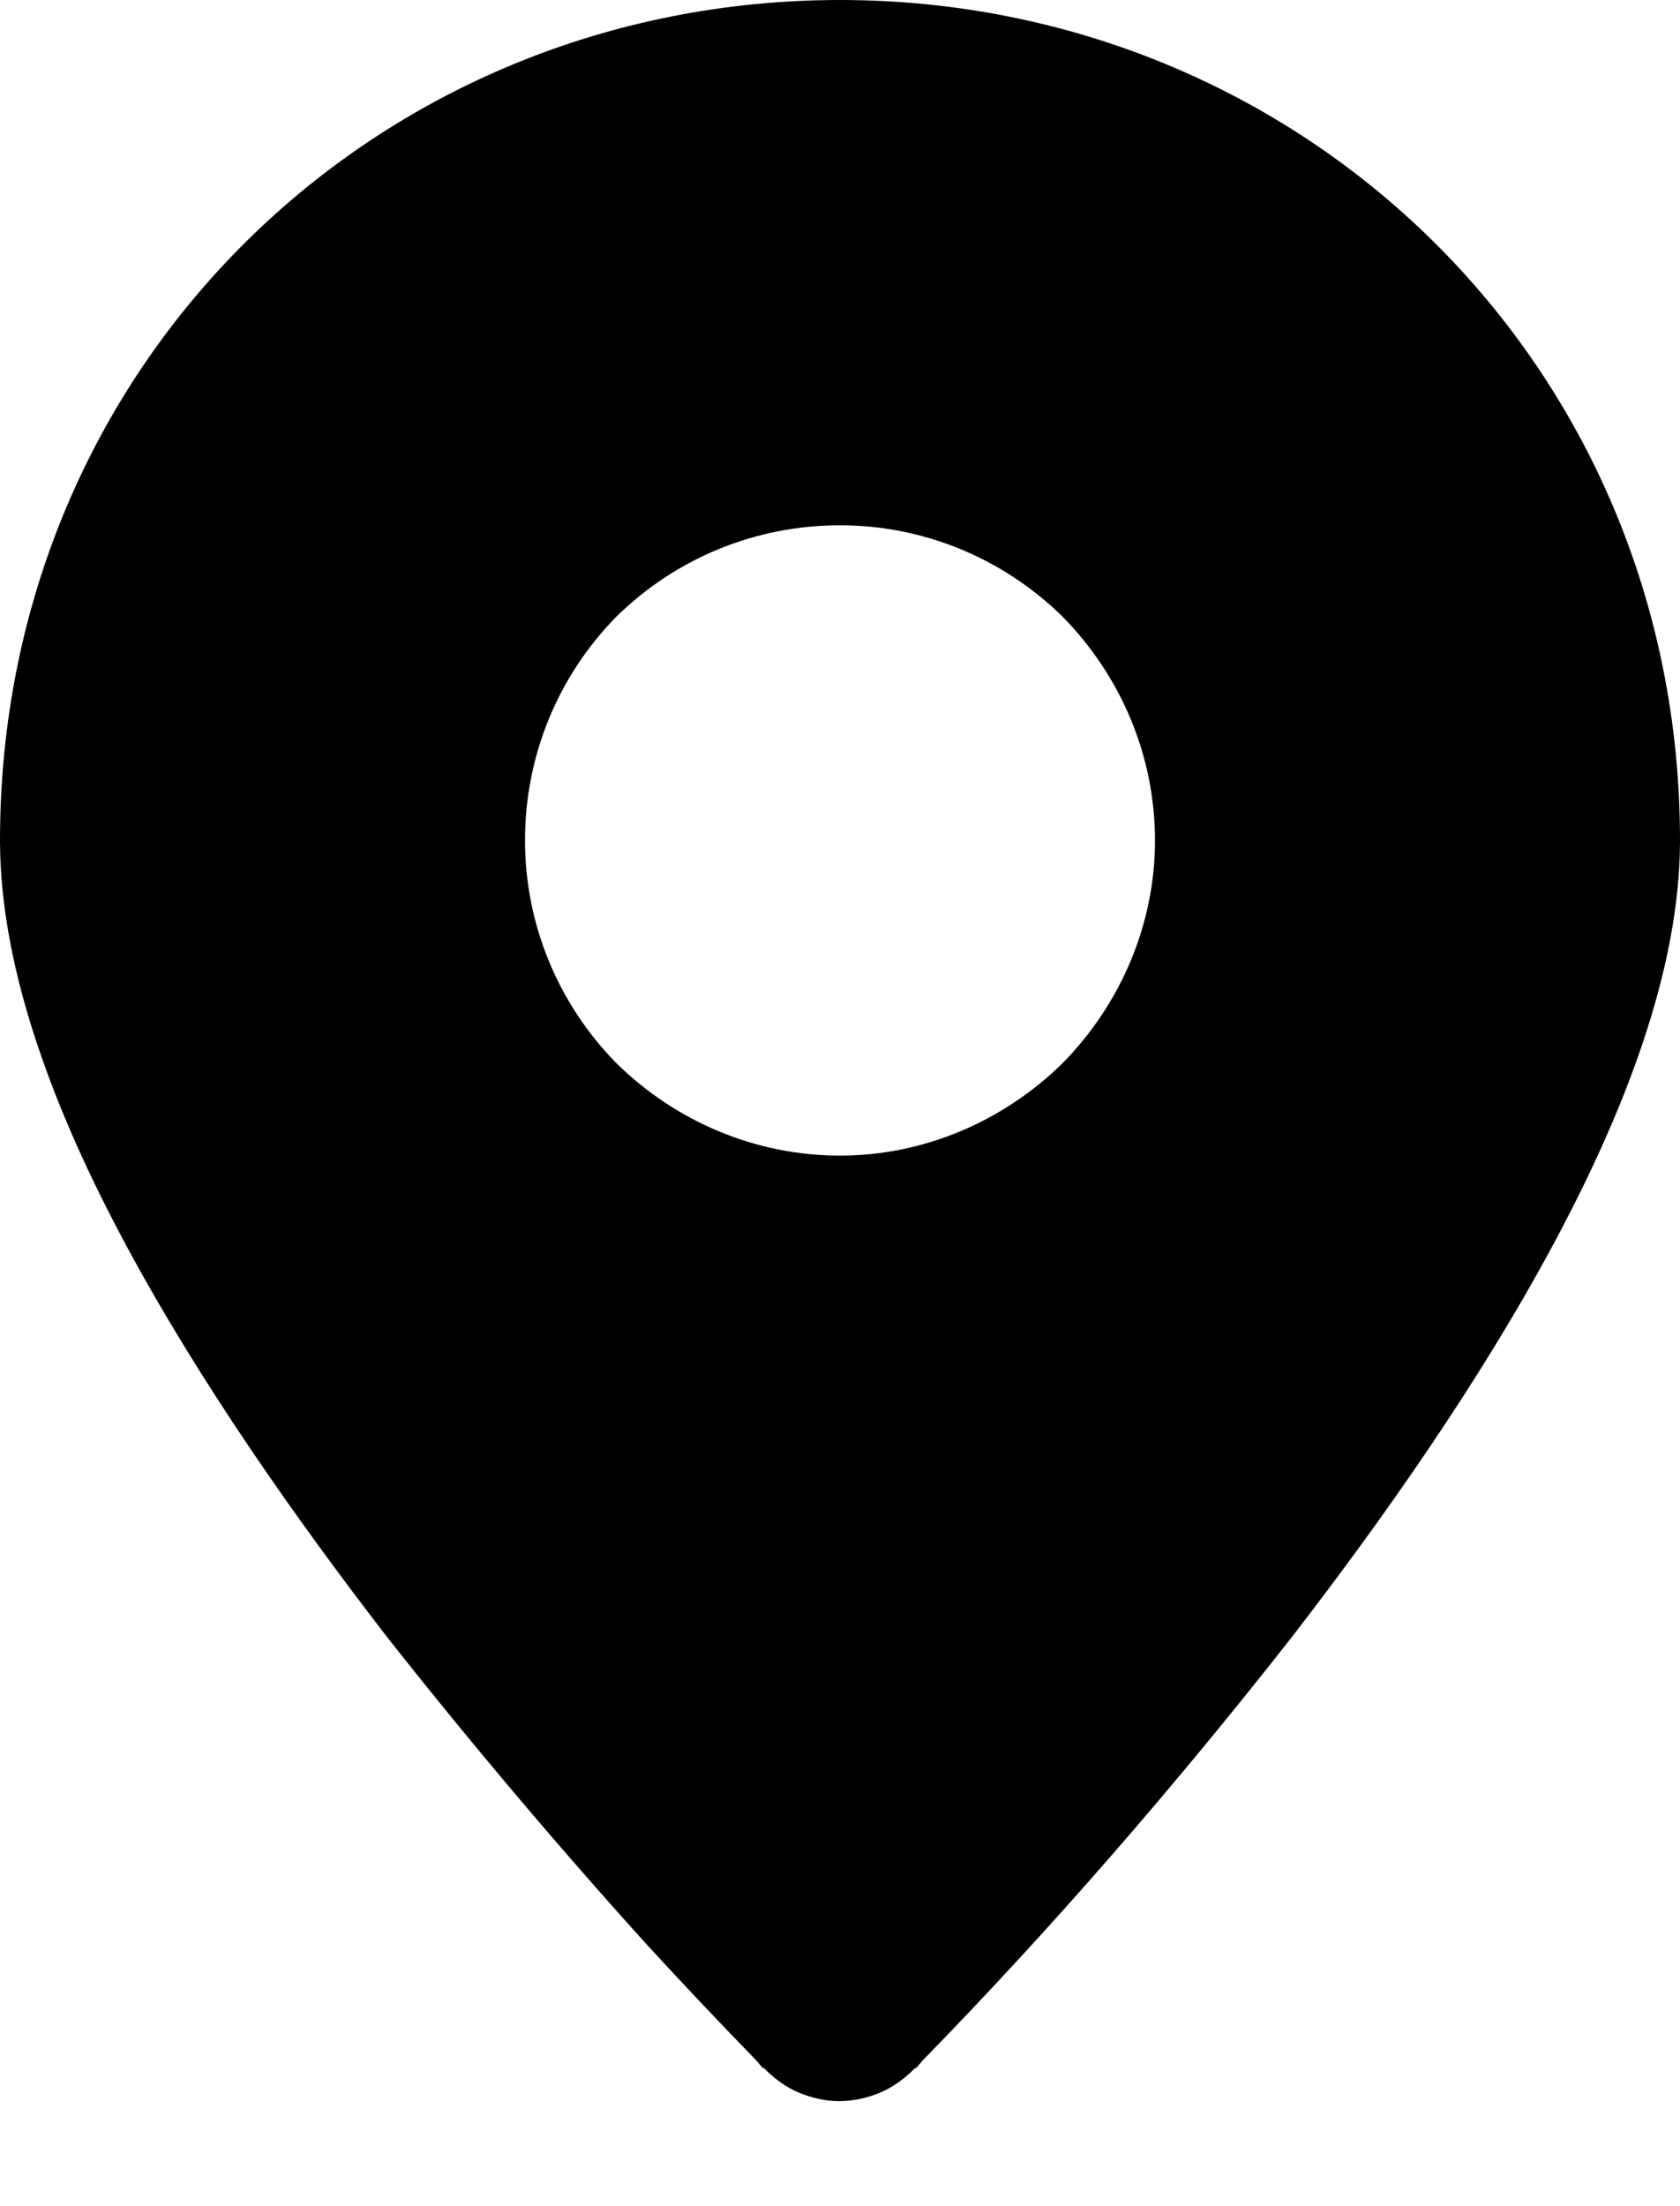 <svg width="16" height="21" viewBox="0 0 16 21" fill="none" xmlns="http://www.w3.org/2000/svg" xmlns:xlink="http://www.w3.org/1999/xlink">
	<desc>
			Created with Pixso.
	</desc>
	<defs/>
	<path id="Vector" d="M8 19L8.7 19.7C8.61 19.79 8.5 19.87 8.38 19.92C8.26 19.97 8.13 20 7.99 20C7.86 20 7.73 19.97 7.61 19.92C7.49 19.87 7.38 19.79 7.29 19.7L7.28 19.69L7.26 19.68L7.2 19.61C6.85 19.25 6.5 18.88 6.16 18.51C5.31 17.57 4.49 16.6 3.7 15.6C2.81 14.45 1.9 13.15 1.21 11.87C0.53 10.61 0 9.24 0 8C0 3.46 3.59 0 8 0C12.4 0 16 3.46 16 8C16 9.24 15.46 10.61 14.78 11.87C14.09 13.15 13.18 14.45 12.29 15.6C11.19 17 10.03 18.34 8.79 19.61L8.73 19.68L8.71 19.69L8.7 19.7L8 19ZM8 11C8.79 11 9.55 10.68 10.12 10.12C10.68 9.55 11 8.79 11 8C11 7.2 10.68 6.44 10.12 5.87C9.55 5.31 8.79 5 8 5C7.2 5 6.44 5.31 5.87 5.87C5.31 6.44 5 7.2 5 8C5 8.79 5.31 9.55 5.87 10.12C6.44 10.68 7.2 11 8 11Z" fill="#000000" fill-opacity="1" fill-rule="evenodd"/>
</svg>
